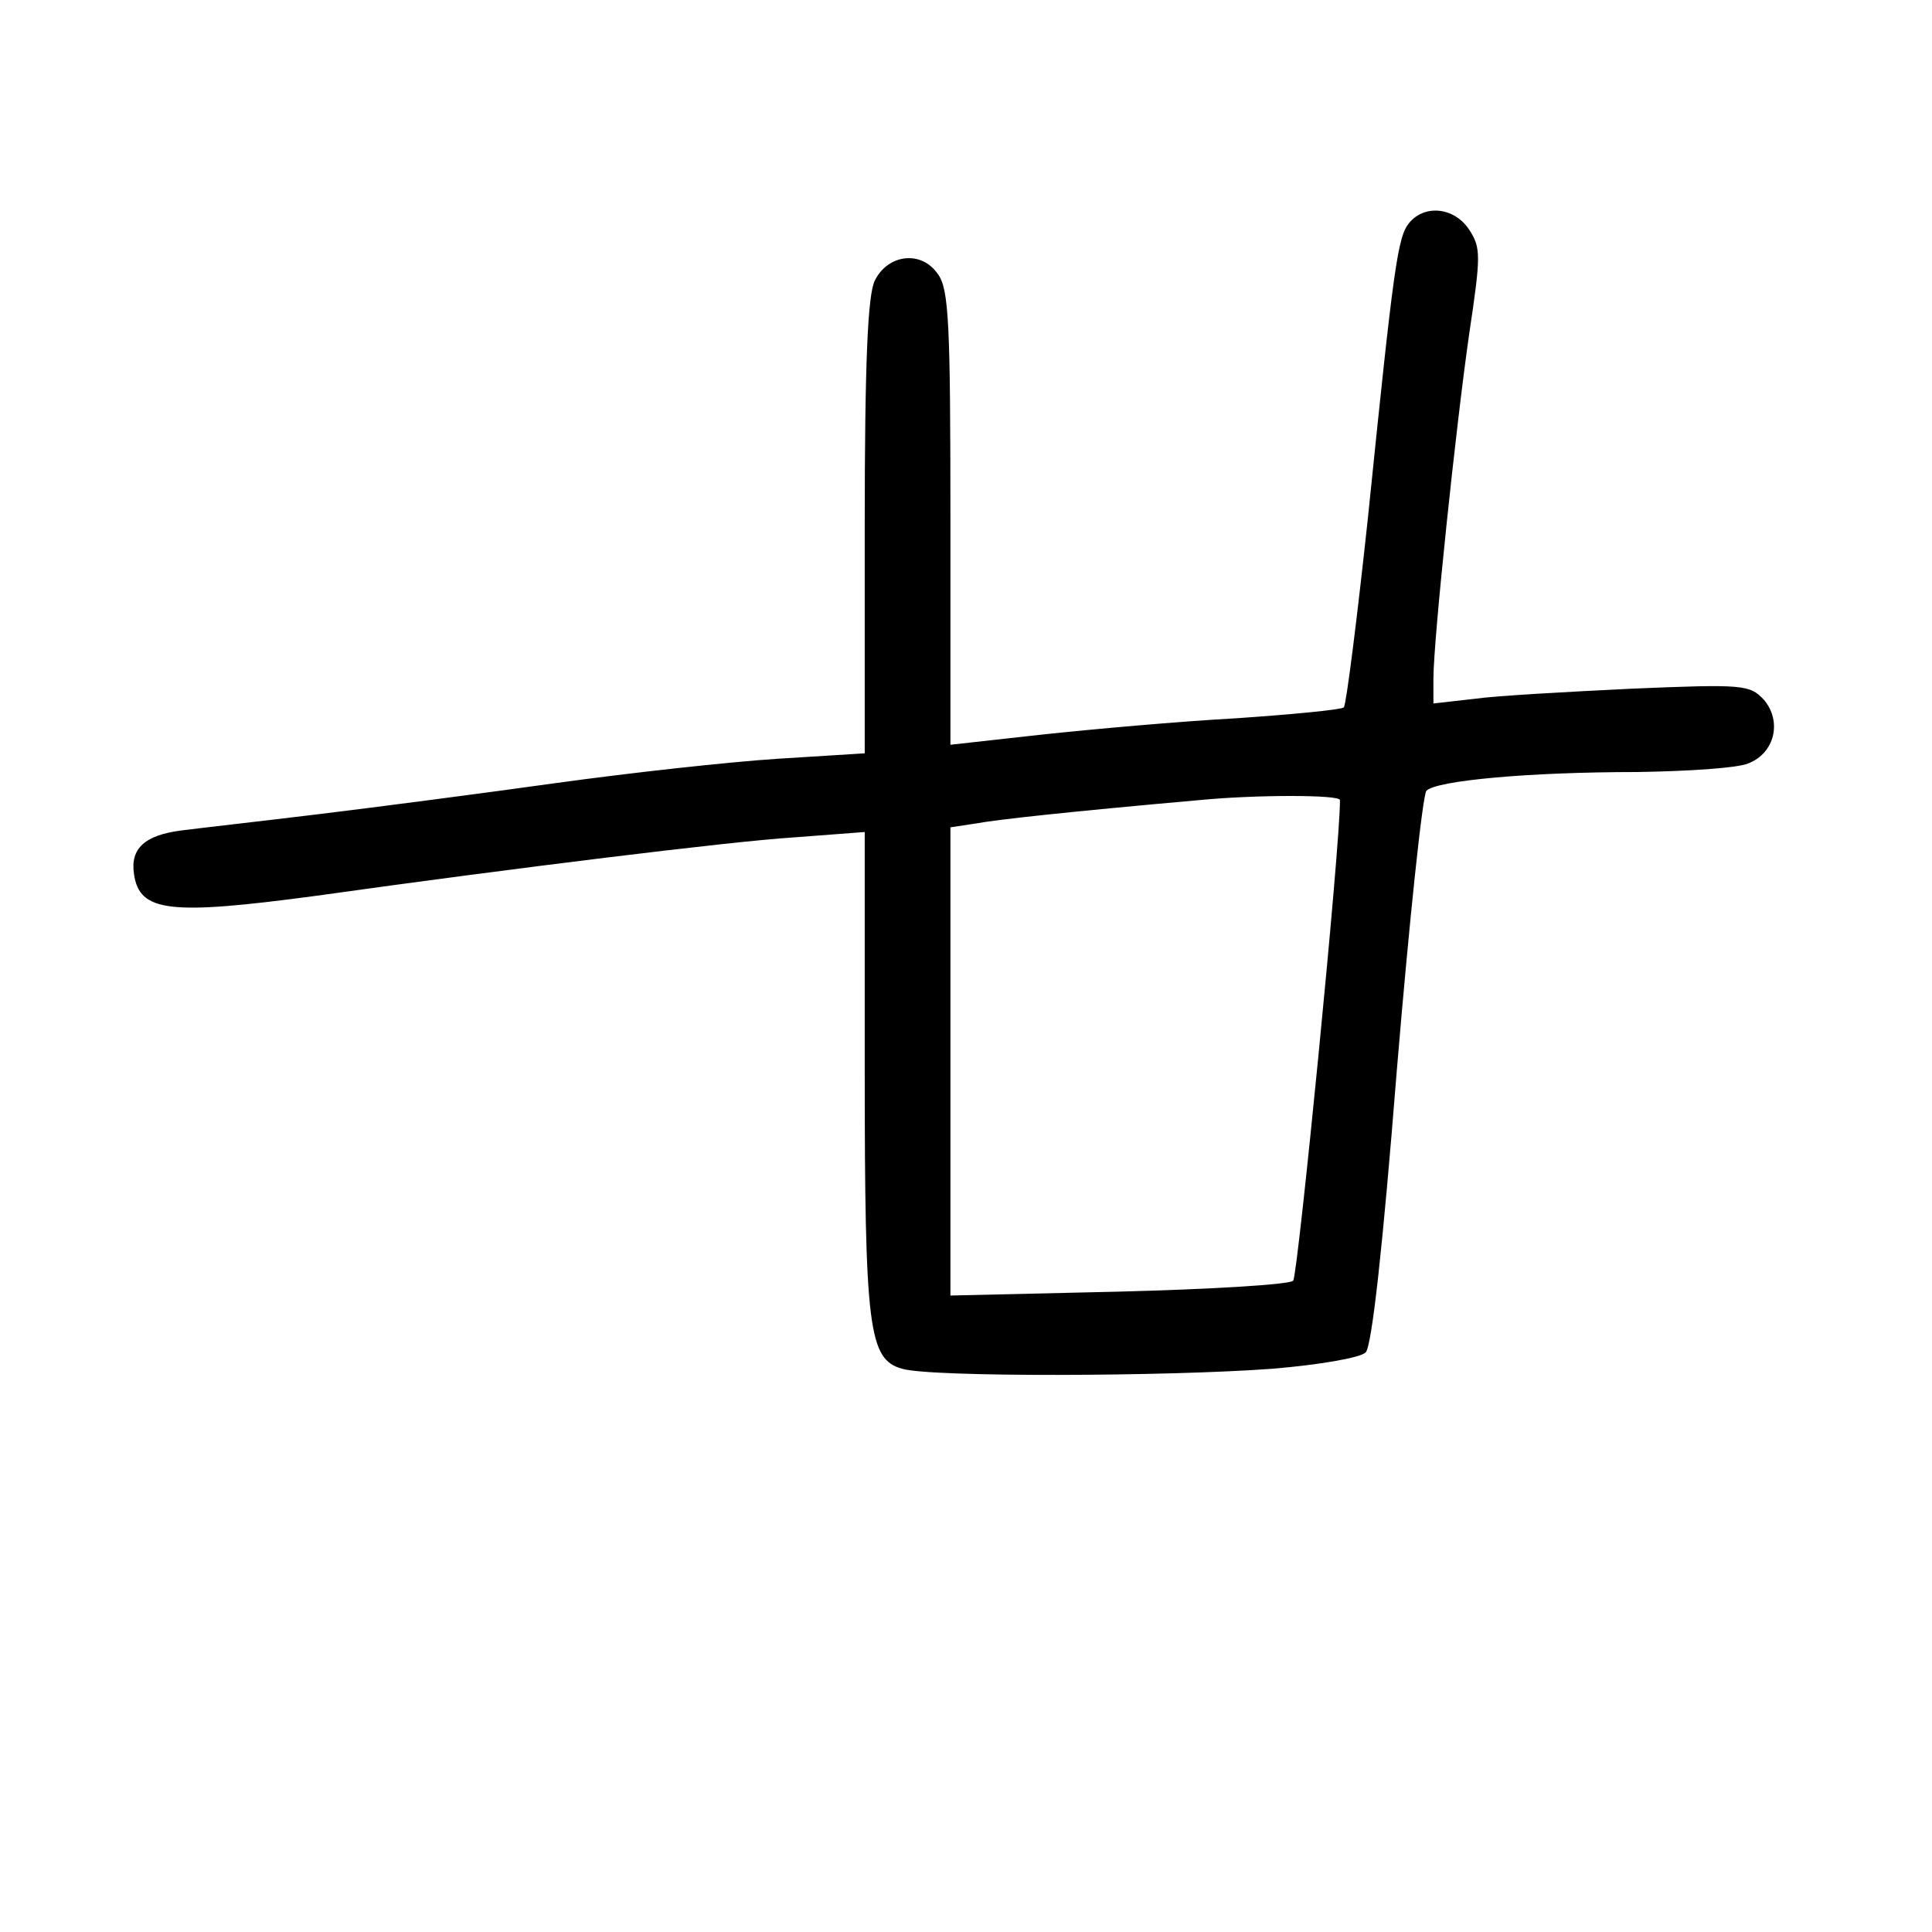 <?xml version="1.0" standalone="no"?>
<!DOCTYPE svg PUBLIC "-//W3C//DTD SVG 20010904//EN"
 "http://www.w3.org/TR/2001/REC-SVG-20010904/DTD/svg10.dtd">
<svg version="1.0" xmlns="http://www.w3.org/2000/svg"
 width="248pt" height="248pt" viewBox="0 0 248 248"
 preserveAspectRatio="xMidYMid meet">
<g transform="translate(0,248) scale(0.1,-0.1)"
fill="#000000" stroke="none">
<path d="M1809 2194 c-15 -18 -20 -55 -53 -378 -14 -131 -28 -241 -31 -244 -3
-3 -65 -9 -138 -14 -73 -4 -185 -14 -250 -21 l-117 -13 0 291 c0 250 -2 294
-16 313 -21 31 -64 26 -81 -8 -9 -18 -13 -102 -13 -316 l0 -291 -112 -7 c-62
-4 -189 -18 -283 -31 -93 -13 -231 -31 -305 -40 -74 -9 -154 -18 -177 -21 -47
-6 -66 -23 -61 -56 7 -49 46 -53 233 -28 257 36 534 70 613 75 l92 7 0 -304
c0 -334 5 -373 48 -385 36 -11 341 -10 475 0 60 5 113 14 120 21 8 8 22 135
40 362 16 192 33 353 38 359 13 13 131 24 271 24 64 1 128 5 142 11 34 13 44
54 20 82 -18 19 -26 20 -169 14 -82 -4 -174 -9 -202 -13 l-53 -6 0 32 c0 49
29 325 46 443 15 100 15 110 0 133 -19 29 -57 33 -77 9z m-89 -741 c1 -53 -54
-610 -60 -617 -5 -5 -106 -11 -224 -14 l-216 -5 0 300 0 301 33 5 c27 5 118
15 287 30 72 7 180 7 180 0z"/>
</g>
</svg>
